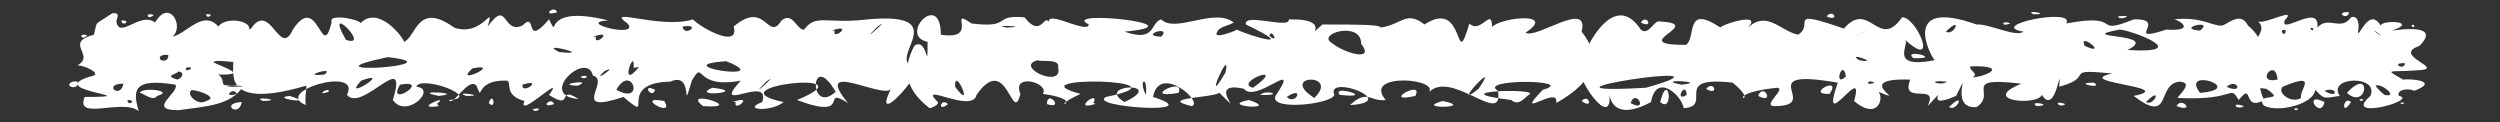 <?xml version="1.0" encoding="UTF-8" standalone="no"?><svg xmlns="http://www.w3.org/2000/svg" xmlns:xlink="http://www.w3.org/1999/xlink" clip-rule="evenodd" stroke-miterlimit="4.00" viewBox="0 0 245 12"><rect x="0" y="0" width="245" height="12" fill="#333333" stroke="none"/><desc>SVG generated by Keynote</desc><defs></defs><g transform="matrix(1.00, 0.00, -0.00, -1.00, 0.0, 12.0)"><path d="M 23.8 3.5 C 23.3 3.8 22.1 3.4 21.7 3.7 M 23.8 3.5 C 22.6 1.7 20.4 1.6 17.5 1.2 C 14.3 1.2 17.6 2.9 17.2 3.7 C 13.0 4.4 13.0 3.1 13.6 1.1 C 12.1 2.4 7.3 0.1 8.3 2.5 C 15.0 2.5 3.6 3.1 9.2 4.6 C 9.8 4.9 8.2 5.6 7.6 5.6 C 9.4 6.6 6.2 7.8 9.2 8.6 C 9.6 10.1 9.1 9.4 11.0 10.7 C 11.8 10.8 11.5 10.3 11.4 9.9 C 11.7 8.1 13.7 10.9 15.2 9.8 C 16.6 12.2 18.1 9.4 16.9 8.4 C 18.3 8.7 19.9 11.1 21.4 9.4 C 22.2 10.6 26.0 9.8 23.7 8.3 C 22.1 7.4 23.9 6.7 24.2 6.1 C 23.6 5.6 21.2 6.3 20.9 5.9 C 21.6 5.5 24.6 4.6 21.4 4.7 C 22.4 3.9 20.9 3.4 23.8 3.5 C 23.8 3.5 23.8 3.5 23.8 3.5 Z M 12.5 2.2 C 12.5 1.5 13.5 2.2 12.5 2.2 C 12.5 2.2 12.5 2.2 12.5 2.2 Z M 20.2 10.6 C 20.2 10.0 21.2 10.7 20.2 10.6 C 20.2 10.6 20.2 10.6 20.2 10.6 Z M 11.9 10.0 C 11.9 9.3 13.0 10.0 11.9 10.0 C 11.9 10.0 11.9 10.0 11.9 10.0 Z M 15.4 2.6 C 17.2 3.1 13.9 3.5 13.7 2.9 C 14.0 2.9 15.0 2.0 15.4 2.6 C 15.4 2.6 15.4 2.6 15.4 2.6 Z M 15.7 6.2 C 15.8 6.0 16.5 5.9 16.5 6.6 C 16.0 6.7 15.5 6.5 15.7 6.2 C 15.7 6.2 15.7 6.2 15.7 6.2 Z M 6.8 3.6 C 7.0 3.4 7.7 3.3 7.6 4.0 C 7.2 4.1 6.7 3.9 6.8 3.6 C 6.8 3.6 6.8 3.6 6.8 3.6 Z M 17.4 4.2 C 17.9 4.4 18.1 4.9 17.5 5.0 C 17.3 4.7 16.0 4.6 17.4 4.2 C 17.4 4.2 17.4 4.2 17.4 4.2 Z M 20.2 2.1 C 21.7 2.5 18.7 3.4 18.7 3.1 C 18.3 2.7 19.4 1.6 20.2 2.1 C 20.2 2.1 20.2 2.1 20.2 2.1 Z M 18.3 5.1 C 19.5 5.4 17.8 5.6 18.3 5.1 C 18.3 5.1 18.3 5.1 18.3 5.1 Z M 8.1 8.3 C 9.3 8.6 7.5 8.8 8.1 8.3 C 8.1 8.3 8.1 8.3 8.1 8.3 Z M 14.6 10.3 C 15.8 10.6 14.0 10.8 14.6 10.3 C 14.6 10.3 14.6 10.3 14.6 10.3 Z M 12.1 3.8 C 10.0 3.8 11.8 2.2 12.1 3.8 C 12.1 3.8 12.1 3.8 12.1 3.8 Z M 23.7 2.0 C 21.5 1.9 23.4 0.4 23.7 2.0 C 23.7 2.0 23.7 2.0 23.7 2.0 Z M 235.1 2.6 C 237.1 2.2 229.4 0.1 232.3 2.6 C 233.2 4.7 228.0 4.5 229.3 2.6 C 227.8 2.4 227.8 2.2 226.9 3.2 C 226.7 1.7 223.0 0.9 221.8 1.7 C 221.0 3.0 224.2 1.9 222.1 3.3 C 217.6 3.7 222.4 4.7 220.7 6.4 C 220.5 6.4 220.4 5.6 220.0 6.0 C 219.9 7.6 222.5 8.7 221.3 9.9 C 222.0 9.6 225.2 11.4 223.9 10.0 C 223.4 8.5 227.4 11.8 227.1 9.3 C 228.2 10.5 229.4 8.9 230.4 10.3 C 231.2 10.6 231.2 9.3 231.1 9.0 C 231.0 7.8 232.1 11.5 233.3 9.5 C 233.5 10.1 237.1 9.9 234.4 9.0 C 235.2 9.1 239.3 9.7 237.1 7.5 C 234.2 6.5 240.2 5.2 236.7 5.1 C 234.1 4.9 233.6 5.3 235.5 4.2 C 236.1 4.3 239.2 4.1 236.6 3.1 C 236.0 3.4 234.8 3.2 235.1 2.6 C 235.1 2.6 235.1 2.6 235.1 2.6 Z M 235.7 5.8 C 234.2 5.9 235.6 5.0 235.7 5.8 C 235.7 5.8 235.7 5.8 235.7 5.8 Z M 230.2 10.8 C 228.7 10.9 230.1 9.9 230.2 10.8 C 230.2 10.8 230.2 10.8 230.2 10.8 Z M 230.4 2.0 C 229.6 2.7 229.4 0.4 230.4 2.0 C 230.4 2.0 230.4 2.0 230.4 2.0 Z M 232.7 9.0 C 232.6 9.0 233.0 8.7 233.3 8.5 C 233.2 8.7 232.8 8.9 232.7 9.0 C 232.7 9.0 232.7 9.0 232.7 9.0 Z M 227.8 2.0 C 225.6 3.1 227.4 0.2 227.8 2.0 C 227.8 2.0 227.8 2.0 227.8 2.0 Z M 223.2 4.2 C 223.0 6.5 220.9 3.7 223.2 4.2 C 223.2 4.2 223.2 4.2 223.2 4.2 Z M 226.4 9.2 C 226.8 8.7 226.8 9.5 226.4 9.2 C 226.4 9.2 226.4 9.2 226.4 9.2 Z M 236.3 9.5 C 236.7 9.0 236.7 9.8 236.3 9.5 C 236.3 9.5 236.3 9.5 236.3 9.5 Z M 223.6 9.0 C 223.8 8.1 224.4 9.4 223.6 9.0 C 223.6 9.0 223.6 9.0 223.6 9.0 Z M 230.0 2.9 C 232.0 1.1 232.5 5.6 230.0 2.9 C 230.0 2.9 230.0 2.9 230.0 2.9 Z M 233.7 2.7 C 235.1 2.4 233.4 3.9 232.8 3.6 C 232.9 3.4 233.5 2.8 233.7 2.7 C 233.7 2.7 233.7 2.7 233.7 2.7 Z M 227.8 3.1 C 229.2 2.2 229.1 3.6 227.8 3.1 C 227.8 3.1 227.8 3.1 227.8 3.1 Z M 231.4 2.1 C 232.1 2.3 230.8 2.4 231.4 2.1 C 231.4 2.1 231.4 2.1 231.4 2.1 Z M 225.0 1.2 C 225.7 1.4 224.4 1.5 225.0 1.2 C 225.0 1.2 225.0 1.2 225.0 1.2 Z M 235.4 1.8 C 236.1 2.0 234.8 2.0 235.4 1.8 C 235.4 1.8 235.4 1.8 235.4 1.8 Z M 225.5 2.4 C 225.3 3.2 227.3 5.0 223.7 3.5 C 223.1 2.9 224.6 1.8 225.5 2.4 C 225.5 2.4 225.5 2.4 225.5 2.4 Z M 30.0 3.6 C 21.1 1.0 23.2 5.5 22.8 6.3 C 21.6 7.5 22.8 8.3 24.6 9.2 C 26.5 12.0 27.4 6.2 28.7 9.1 C 31.2 12.9 31.5 5.8 32.5 9.8 C 32.1 10.8 35.6 10.0 35.3 9.7 C 37.1 11.6 39.6 8.2 39.6 7.9 C 40.8 8.4 40.9 11.9 44.5 9.3 C 47.3 8.3 48.5 11.9 47.8 9.4 C 49.8 12.2 49.2 8.6 51.2 9.5 C 52.7 11.0 51.3 7.2 53.8 10.1 C 55.0 7.8 52.7 11.7 59.6 10.0 C 56.3 9.8 62.8 8.2 61.5 9.7 C 59.1 11.4 64.8 9.1 67.9 10.1 C 68.8 9.2 72.5 7.2 71.9 9.4 C 75.1 12.1 75.2 7.8 76.6 10.0 C 77.7 10.9 78.1 9.0 78.8 9.1 C 80.0 10.7 81.0 9.6 85.0 10.1 C 93.9 10.9 86.4 5.9 89.8 5.4 C 90.3 4.6 85.4 -0.7 87.3 3.3 C 86.7 2.2 79.5 6.3 83.1 1.9 C 80.3 3.7 83.7 0.1 78.1 2.2 C 85.7 5.3 69.5 3.5 76.8 2.0 C 75.6 1.0 72.6 1.2 74.7 2.0 C 75.6 4.8 69.5 0.7 72.6 4.1 C 67.9 3.2 69.1 6.3 67.8 4.1 C 66.7 0.4 68.1 5.1 65.7 4.0 C 60.2 3.9 64.4 -0.3 61.1 2.5 C 55.7 0.7 59.9 4.1 58.1 4.6 C 57.5 7.1 52.6 2.6 56.7 2.3 C 54.5 3.7 56.3 1.1 53.8 2.7 C 55.6 5.1 50.6 0.2 51.4 2.1 C 49.2 2.7 50.3 4.1 49.6 4.1 C 46.4 4.2 47.4 1.8 46.7 3.6 C 45.9 4.5 44.4 1.5 44.0 2.2 C 47.4 2.4 41.2 4.7 40.8 3.5 C 42.9 3.3 39.8 0.3 38.5 2.2 C 40.1 7.4 35.5 0.9 34.0 2.7 C 35.5 5.6 26.6 3.0 30.0 1.7 C 29.8 2.0 30.1 3.6 30.0 3.6 M 43.0 2.6 C 45.8 2.9 40.0 3.2 43.0 2.6 M 42.9 1.9 C 44.1 2.8 40.3 1.2 43.0 1.6 C 43.1 1.6 42.7 1.8 42.9 1.9 M 54.3 1.8 C 54.0 2.6 52.8 1.3 54.3 1.8 M 56.6 3.6 C 58.4 4.3 54.1 3.7 56.6 3.6 M 81.9 3.0 C 79.4 7.3 79.2 0.6 81.9 3.0 M 65.1 2.1 C 62.0 2.7 66.2 0.3 65.1 2.1 M 64.2 3.2 C 62.8 3.9 63.9 2.2 64.2 3.2 M 77.1 3.0 C 77.3 3.1 77.3 3.1 77.1 3.0 C 77.1 3.0 77.1 3.0 77.1 3.0 Z M 84.6 3.1 C 84.7 3.0 84.7 3.0 84.6 3.1 C 84.6 3.1 84.6 3.1 84.6 3.1 Z M 69.8 3.4 C 67.5 2.4 73.6 3.0 69.8 3.4 C 69.8 3.4 69.8 3.4 69.8 3.4 Z M 81.0 9.6 C 80.9 9.7 80.9 9.7 81.0 9.6 C 81.0 9.6 81.0 9.6 81.0 9.6 Z M 40.8 4.6 C 40.7 4.6 40.7 4.6 40.8 4.6 C 40.8 4.6 40.8 4.6 40.8 4.6 Z M 32.2 3.0 C 32.4 3.6 30.7 2.5 32.2 3.0 C 32.2 3.0 32.2 3.0 32.2 3.0 Z M 25.3 7.9 C 25.2 7.9 25.2 7.9 25.3 7.9 C 25.3 7.9 25.3 7.9 25.3 7.9 Z M 37.9 6.9 C 37.8 6.9 37.8 6.9 37.9 6.9 C 37.9 6.9 37.9 6.9 37.9 6.9 Z M 39.2 3.7 C 37.8 1.3 42.4 4.3 39.2 3.7 C 39.2 3.7 39.2 3.7 39.2 3.7 Z M 66.9 9.4 C 67.0 8.3 68.9 9.7 66.9 9.4 C 66.9 9.4 66.9 9.4 66.9 9.4 Z M 56.9 4.5 C 57.2 4.0 58.1 4.8 56.9 4.5 C 56.9 4.5 56.9 4.5 56.9 4.5 Z M 52.2 1.3 C 52.5 0.8 53.4 1.6 52.2 1.3 C 52.2 1.3 52.2 1.3 52.2 1.3 Z M 32.4 2.3 C 32.6 2.2 32.6 2.2 32.4 2.3 C 32.4 2.3 32.4 2.3 32.4 2.3 Z M 35.4 4.1 C 33.3 1.9 38.7 5.3 35.4 4.1 C 35.4 4.1 35.4 4.1 35.4 4.1 Z M 31.8 4.7 C 33.0 5.6 29.1 4.4 31.8 4.7 M 33.9 8.1 C 36.5 7.2 31.6 12.1 33.9 8.1 C 33.9 8.1 33.9 8.1 33.9 8.1 Z M 47.1 9.0 C 47.3 9.1 47.3 9.1 47.1 9.0 C 47.1 9.0 47.1 9.0 47.1 9.0 Z M 45.7 2.6 C 48.0 2.6 44.2 3.1 45.7 2.6 C 45.7 2.6 45.7 2.6 45.7 2.6 Z M 25.8 2.1 C 28.1 2.2 24.4 2.6 25.8 2.1 C 25.8 2.1 25.8 2.1 25.8 2.1 Z M 54.8 6.9 C 58.5 6.5 52.5 8.0 54.8 6.9 C 54.8 6.9 54.8 6.9 54.8 6.9 Z M 68.5 4.3 C 68.6 4.4 68.6 4.4 68.5 4.3 C 68.5 4.3 68.5 4.3 68.5 4.3 Z M 71.1 3.4 C 71.1 3.4 71.1 3.4 71.1 3.4 C 71.1 3.4 71.1 3.4 71.1 3.4 Z M 81.7 5.7 C 81.9 5.7 81.9 5.7 81.7 5.7 C 81.7 5.7 81.7 5.7 81.7 5.7 Z M 73.4 2.3 C 73.5 2.4 73.5 2.4 73.4 2.3 C 73.4 2.3 73.4 2.3 73.4 2.3 Z M 80.8 2.9 C 80.9 3.0 80.9 3.0 80.8 2.9 C 80.8 2.9 80.8 2.9 80.8 2.9 Z M 79.7 1.0 C 79.9 1.1 79.9 1.1 79.7 1.0 C 79.7 1.0 79.7 1.0 79.7 1.0 Z M 63.3 10.6 C 63.5 10.7 63.5 10.7 63.3 10.6 C 63.3 10.6 63.3 10.6 63.3 10.6 Z M 36.4 1.6 C 36.6 1.8 36.6 1.8 36.4 1.6 C 36.4 1.6 36.4 1.6 36.4 1.6 Z M 80.2 3.8 C 80.2 3.8 80.2 3.8 80.2 3.8 C 80.2 3.8 80.2 3.8 80.2 3.8 Z M 62.1 5.5 C 62.2 7.4 60.6 3.0 62.6 5.4 C 62.5 5.5 62.0 5.2 62.1 5.5 M 64.6 8.6 C 64.5 8.7 64.5 8.7 64.6 8.6 C 64.6 8.6 64.6 8.6 64.6 8.6 Z M 56.4 9.8 C 56.3 9.9 56.3 9.9 56.4 9.8 C 56.4 9.8 56.4 9.8 56.4 9.8 Z M 72.1 2.0 C 71.8 0.9 74.1 2.8 71.8 2.0 M 81.8 9.0 C 81.5 7.9 83.8 9.8 81.5 9.0 M 23.2 2.8 C 22.9 3.6 21.7 2.3 23.2 2.8 M 54.6 10.8 C 54.3 11.6 53.0 10.3 54.6 10.8 M 58.4 8.4 C 58.1 7.3 60.4 9.2 58.1 8.4 M 76.2 8.9 C 76.3 8.9 76.3 8.9 76.2 8.9 C 76.2 8.9 76.2 8.9 76.2 8.9 Z M 49.2 2.8 C 49.3 2.8 49.3 2.8 49.2 2.8 C 49.2 2.8 49.2 2.8 49.2 2.8 Z M 59.2 5.0 C 57.8 3.6 60.9 5.9 59.2 5.0 M 46.3 5.3 C 44.3 3.5 49.4 5.9 46.3 5.3 M 86.0 9.4 C 83.8 7.2 87.6 10.6 86.0 9.4 M 75.1 4.0 C 72.9 1.8 76.7 5.2 75.1 4.0 M 51.2 3.7 C 51.1 2.6 53.4 4.4 51.2 3.7 M 28.4 2.6 C 26.3 2.4 31.2 1.7 28.4 2.6 M 70.8 9.0 C 70.9 9.0 70.9 9.0 70.8 9.0 C 70.8 9.0 70.8 9.0 70.8 9.0 Z M 35.3 10.8 C 35.4 10.9 35.4 10.9 35.3 10.8 C 35.3 10.8 35.3 10.8 35.3 10.8 Z M 88.9 2.3 C 89.0 2.4 89.0 2.4 88.9 2.3 C 88.9 2.3 88.9 2.3 88.9 2.3 Z M 73.7 5.0 C 73.8 5.1 73.8 5.1 73.7 5.0 C 73.7 5.0 73.7 5.0 73.7 5.0 Z M 84.6 2.0 C 84.7 2.2 84.7 2.2 84.6 2.0 C 84.6 2.0 84.6 2.0 84.6 2.0 Z M 66.8 6.7 C 66.9 6.7 66.9 6.7 66.8 6.7 C 66.8 6.7 66.8 6.7 66.8 6.7 Z M 65.4 1.2 C 65.5 1.2 65.5 1.2 65.4 1.2 C 65.4 1.2 65.4 1.2 65.4 1.2 Z M 57.9 3.5 C 57.9 3.6 57.9 3.6 57.9 3.5 C 57.9 3.5 57.9 3.5 57.9 3.5 Z M 68.9 1.6 C 73.4 1.3 66.6 3.4 68.9 1.6 C 68.9 1.6 68.9 1.6 68.9 1.6 Z M 61.1 7.1 C 61.1 7.1 61.1 7.1 61.1 7.1 C 61.1 7.1 61.1 7.1 61.1 7.1 Z M 60.4 3.2 C 63.3 1.6 61.9 5.9 60.4 3.2 M 47.9 1.9 C 48.7 1.1 48.3 3.2 47.9 1.9 M 42.9 9.1 C 42.8 9.2 42.8 9.2 42.9 9.1 C 42.9 9.1 42.9 9.1 42.9 9.1 Z M 44.2 8.6 C 44.3 8.6 44.3 8.6 44.2 8.6 C 44.2 8.6 44.2 8.6 44.2 8.6 Z M 44.8 1.6 C 44.9 1.6 44.9 1.6 44.8 1.6 C 44.8 1.6 44.8 1.6 44.8 1.6 Z M 44.4 10.6 C 44.5 10.7 44.5 10.7 44.4 10.6 C 44.4 10.6 44.4 10.6 44.4 10.6 Z M 63.7 1.3 C 63.8 1.3 63.8 1.3 63.7 1.3 C 63.7 1.3 63.7 1.3 63.7 1.3 Z M 86.8 1.2 C 86.9 1.3 86.9 1.3 86.8 1.2 C 86.8 1.2 86.8 1.2 86.8 1.2 Z M 29.1 8.4 C 29.2 8.4 29.2 8.4 29.1 8.4 C 29.1 8.4 29.1 8.4 29.1 8.4 Z M 66.1 3.5 C 66.2 3.6 66.2 3.6 66.1 3.5 C 66.1 3.5 66.1 3.5 66.1 3.5 Z M 39.6 8.8 C 39.7 8.9 39.7 8.9 39.6 8.8 C 39.6 8.8 39.6 8.8 39.6 8.8 Z M 64.6 3.0 C 64.7 3.0 64.7 3.0 64.6 3.0 C 64.6 3.0 64.6 3.0 64.6 3.0 Z M 70.1 9.4 C 70.1 9.4 70.1 9.4 70.1 9.4 C 70.1 9.4 70.1 9.4 70.1 9.4 Z M 75.0 10.7 C 75.1 10.7 75.1 10.7 75.0 10.7 C 75.0 10.7 75.0 10.7 75.0 10.7 Z M 69.7 5.6 C 69.8 5.6 69.8 5.6 69.7 5.6 C 69.7 5.6 69.7 5.6 69.7 5.6 Z M 38.0 6.4 C 28.9 4.5 45.2 5.6 38.0 6.4 M 71.2 6.0 C 64.9 5.6 76.3 3.9 71.2 6.0 C 71.9 5.5 71.3 6.0 71.2 6.0 M 91.1 1.4 C 88.5 3.4 88.5 5.4 89.6 7.5 C 90.9 8.5 90.9 4.5 90.9 7.9 C 88.0 8.5 92.2 13.0 92.2 8.6 C 96.1 8.0 92.8 11.4 95.2 9.7 C 99.3 9.2 97.2 10.6 100.4 10.3 C 102.3 7.9 102.3 11.5 103.1 9.2 C 101.5 11.7 106.6 8.5 106.7 9.6 C 103.7 11.1 117.9 9.6 110.2 8.9 C 113.3 7.8 112.7 9.8 113.8 10.1 C 115.2 8.7 119.0 11.3 120.9 9.8 C 120.5 9.5 119.5 9.4 119.3 8.9 C 118.7 8.0 121.4 9.1 121.2 9.1 C 122.4 8.5 127.5 7.0 122.1 9.6 C 121.8 10.8 126.5 9.1 126.3 10.1 C 131.0 10.2 127.5 7.8 129.6 9.6 C 132.9 9.6 135.3 9.6 135.3 9.3 C 137.4 9.6 137.8 11.0 139.6 9.6 C 143.7 12.3 142.5 4.6 144.0 9.7 C 145.2 8.5 146.4 11.9 146.2 8.7 C 144.8 10.1 153.2 11.2 149.5 8.8 C 150.5 8.1 155.8 12.1 155.0 8.9 C 156.9 6.5 156.6 4.2 152.5 1.9 C 152.9 3.8 148.1 0.0 151.2 3.2 C 154.7 4.2 144.7 4.3 146.8 3.1 C 147.4 -0.6 142.0 5.5 139.9 2.8 C 141.6 4.3 133.4 5.0 135.8 2.2 C 134.3 2.0 134.0 3.3 132.3 1.7 C 137.2 2.0 130.4 4.6 130.7 2.9 C 131.5 1.9 124.3 1.0 125.0 2.6 C 127.6 6.5 123.1 1.8 121.9 3.3 C 117.9 4.2 122.5 0.0 119.5 2.9 C 118.7 2.4 113.4 2.4 116.8 1.6 C 118.0 2.0 113.6 5.8 113.0 2.5 C 118.7 0.7 106.4 1.5 108.4 2.5 C 117.2 4.3 99.0 4.6 105.9 2.8 C 102.0 1.0 107.1 2.1 102.2 2.8 C 102.9 3.9 99.1 4.9 100.0 2.8 C 99.2 -0.4 98.7 7.0 95.7 2.7 C 95.3 0.8 89.8 4.1 91.9 2.0 C 92.1 1.8 91.3 1.4 91.1 1.4 M 92.9 1.8 C 92.2 2.5 91.8 0.9 92.9 1.8 M 92.1 2.5 C 92.1 2.4 92.1 2.4 92.1 2.5 C 92.1 2.5 92.1 2.5 92.1 2.5 Z M 101.5 3.0 C 101.5 2.9 101.5 2.9 101.5 3.0 C 101.5 3.0 101.5 3.0 101.5 3.0 Z M 108.9 10.9 C 108.9 10.8 108.9 10.8 108.9 10.9 C 108.9 10.9 108.9 10.9 108.9 10.9 Z M 107.8 3.1 C 107.7 3.1 107.7 3.1 107.8 3.1 C 107.8 3.1 107.8 3.1 107.8 3.1 Z M 98.2 3.5 C 98.1 3.4 98.1 3.4 98.2 3.5 C 98.2 3.5 98.2 3.5 98.2 3.5 Z M 107.2 2.0 C 107.7 3.2 105.0 1.1 107.3 1.8 C 107.4 1.9 107.0 1.9 107.2 2.0 M 115.4 1.5 C 115.4 1.6 115.4 1.6 115.4 1.5 M 133.4 10.8 C 133.4 10.9 133.4 10.9 133.4 10.8 M 134.8 1.4 C 135.0 1.6 135.0 1.6 134.8 1.4 M 123.5 2.7 C 126.0 2.6 124.1 3.3 123.5 2.7 M 141.4 2.1 C 138.3 1.3 144.8 1.4 141.4 2.1 M 144.5 1.4 C 144.7 1.5 144.7 1.5 144.5 1.4 M 130.3 1.8 C 130.2 1.9 130.2 1.9 130.3 1.8 C 130.3 1.8 130.3 1.8 130.3 1.8 Z M 122.4 2.2 C 119.2 1.6 125.7 1.1 122.4 2.2 M 102.6 1.8 C 104.4 1.2 102.6 3.3 102.6 1.8 M 98.9 2.5 C 98.9 2.5 98.9 2.5 98.9 2.5 C 98.9 2.5 98.9 2.5 98.9 2.5 Z M 136.4 2.0 C 136.3 2.0 136.3 2.0 136.4 2.0 C 136.4 2.0 136.4 2.0 136.4 2.0 Z M 140.0 1.8 C 139.9 1.8 139.9 1.8 140.0 1.8 C 140.0 1.8 140.0 1.8 140.0 1.8 Z M 146.0 10.5 C 145.9 10.5 145.9 10.5 146.0 10.5 C 146.0 10.5 146.0 10.5 146.0 10.5 Z M 101.7 6.1 C 99.3 5.5 104.2 3.2 103.7 5.4 C 103.9 6.3 102.0 5.9 101.7 6.1 M 120.1 4.9 C 120.7 7.8 117.7 0.8 120.1 4.9 M 144.9 3.3 C 147.3 6.8 141.8 0.8 144.9 3.3 M 149.8 2.7 C 151.3 3.4 140.7 3.1 148.1 2.2 C 148.8 1.6 149.3 2.3 149.8 2.7 M 115.5 2.9 C 116.2 4.6 111.6 2.2 115.5 2.9 M 130.5 7.8 C 131.7 6.8 134.8 5.9 133.4 7.7 C 133.4 10.0 129.0 8.7 130.5 7.8 M 93.6 3.5 C 95.6 0.8 93.5 5.7 93.6 3.5 M 103.1 3.7 C 103.1 3.6 103.1 3.6 103.1 3.7 C 103.1 3.7 103.1 3.7 103.1 3.7 Z M 106.8 3.3 C 107.0 3.5 107.0 3.5 106.8 3.3 M 95.1 1.1 C 95.3 1.4 95.3 1.4 95.1 1.1 M 130.4 5.1 C 130.6 5.3 130.6 5.3 130.4 5.1 M 122.8 3.4 C 126.4 6.0 120.8 3.9 122.8 3.4 M 113.8 8.4 C 114.9 9.6 111.5 8.5 113.8 8.4 M 128.8 2.4 C 131.4 4.9 125.2 4.7 128.8 2.4 M 120.9 3.1 C 121.1 3.1 121.1 3.1 120.9 3.1 C 120.9 3.1 120.9 3.1 120.9 3.1 Z M 131.4 8.1 C 131.4 8.2 131.4 8.2 131.4 8.1 C 131.4 8.1 131.4 8.1 131.4 8.1 Z M 132.6 8.0 C 132.4 8.1 132.4 8.1 132.6 8.0 C 132.6 8.0 132.6 8.0 132.6 8.0 Z M 132.0 2.1 C 131.8 2.2 131.8 2.2 132.0 2.1 C 132.0 2.1 132.0 2.1 132.0 2.1 Z M 98.7 9.3 C 101.3 9.4 96.7 9.6 98.7 9.3 C 98.7 9.3 98.7 9.3 98.7 9.3 Z M 110.2 2.0 C 114.5 4.0 107.2 3.8 110.2 2.0 C 110.2 2.0 110.2 2.0 110.2 2.0 Z M 115.0 5.2 C 115.0 5.4 115.0 5.4 115.0 5.2 C 115.0 5.2 115.0 5.2 115.0 5.2 Z M 127.1 0.9 C 127.1 1.0 127.1 1.0 127.1 0.9 C 127.1 0.9 127.1 0.9 127.1 0.9 Z M 100.0 9.6 C 100.0 9.7 100.0 9.7 100.0 9.6 C 100.0 9.6 100.0 9.6 100.0 9.6 Z M 139.3 3.5 C 139.3 3.6 139.3 3.6 139.3 3.5 C 139.3 3.5 139.3 3.5 139.3 3.5 Z M 124.4 8.5 C 125.4 7.6 124.6 9.3 124.4 8.5 C 124.4 8.5 124.4 8.5 124.4 8.5 Z M 128.3 8.5 C 128.4 8.5 128.4 8.5 128.3 8.5 C 128.3 8.5 128.3 8.5 128.3 8.5 Z M 145.4 1.2 C 145.5 1.2 145.5 1.2 145.4 1.2 C 145.4 1.2 145.4 1.2 145.4 1.2 Z M 138.2 10.8 C 138.3 10.8 138.3 10.8 138.2 10.8 C 138.2 10.8 138.2 10.8 138.2 10.8 Z M 141.4 8.0 C 141.4 8.0 141.4 8.0 141.4 8.0 C 141.4 8.0 141.4 8.0 141.4 8.0 Z M 131.3 2.7 C 135.1 2.3 130.4 3.8 131.3 2.7 C 131.3 2.7 131.3 2.7 131.3 2.7 Z M 151.0 7.2 C 151.1 7.3 151.1 7.3 151.0 7.2 C 151.0 7.2 151.0 7.2 151.0 7.2 Z M 153.0 3.8 C 153.1 4.0 153.1 4.0 153.0 3.8 C 153.0 3.8 153.0 3.8 153.0 3.8 Z M 153.9 2.0 C 154.1 2.2 154.1 2.2 153.9 2.0 C 153.9 2.0 153.9 2.0 153.9 2.0 Z M 106.8 6.9 C 106.7 6.8 106.7 6.8 106.8 6.9 C 106.8 6.9 106.8 6.9 106.8 6.9 Z M 105.2 1.4 C 105.2 1.4 105.2 1.4 105.2 1.4 C 105.2 1.4 105.2 1.4 105.2 1.4 Z M 110.5 1.1 C 110.5 1.1 110.5 1.1 110.5 1.1 C 110.5 1.1 110.5 1.1 110.5 1.1 Z M 105.8 10.2 C 105.8 10.1 105.8 10.1 105.8 10.2 C 105.8 10.2 105.8 10.2 105.8 10.2 Z M 125.5 5.5 C 125.4 5.4 125.4 5.4 125.5 5.5 C 125.5 5.5 125.5 5.5 125.5 5.5 Z M 127.3 7.7 C 127.2 7.6 127.2 7.6 127.3 7.7 C 127.3 7.7 127.3 7.7 127.3 7.7 Z M 122.8 10.7 C 122.8 10.6 122.8 10.6 122.8 10.7 C 122.8 10.7 122.8 10.7 122.8 10.7 Z M 128.8 9.7 C 128.7 9.6 128.7 9.6 128.8 9.7 C 128.8 9.7 128.8 9.7 128.8 9.7 Z M 92.7 9.2 C 92.6 9.2 92.6 9.2 92.7 9.2 C 92.7 9.2 92.7 9.2 92.7 9.2 Z M 92.2 5.0 C 92.2 5.1 92.2 5.1 92.2 5.0 C 92.2 5.0 92.2 5.0 92.2 5.0 Z M 126.1 2.5 C 127.0 1.6 127.9 3.7 126.1 2.5 M 118.6 3.0 C 118.6 3.1 118.6 3.1 118.6 3.0 C 118.6 3.0 118.6 3.0 118.6 3.0 Z M 138.7 2.6 C 139.6 4.3 135.2 1.8 138.7 2.6 C 138.7 2.6 138.7 2.6 138.7 2.6 Z M 134.7 9.7 C 134.8 9.7 134.8 9.7 134.7 9.7 C 134.7 9.7 134.7 9.7 134.7 9.7 Z M 136.7 8.9 C 136.8 9.1 136.8 9.1 136.7 8.9 C 136.7 8.9 136.7 8.9 136.7 8.9 Z M 147.5 4.4 C 147.7 4.6 147.7 4.6 147.5 4.4 M 117.6 1.5 C 118.8 2.3 118.5 2.1 117.6 1.5 M 141.2 2.7 C 141.1 2.8 141.1 2.8 141.2 2.7 C 141.2 2.7 141.2 2.7 141.2 2.7 Z M 149.9 3.5 C 149.8 3.5 149.8 3.5 149.9 3.5 C 149.9 3.5 149.9 3.5 149.9 3.5 Z M 112.3 2.7 C 112.5 4.7 111.5 4.2 112.3 2.7 M 97.4 3.3 C 97.4 3.4 97.4 3.4 97.4 3.3 C 97.4 3.3 97.4 3.3 97.4 3.3 Z M 161.8 2.0 C 157.7 -0.2 157.7 3.0 157.7 3.0 C 158.2 -1.2 154.1 4.7 154.9 5.6 C 154.8 6.1 157.9 13.5 160.8 9.1 C 161.5 8.5 162.0 9.8 162.5 9.9 C 167.5 9.7 159.1 7.6 165.2 7.6 C 166.3 8.2 165.0 11.7 168.6 9.3 C 168.7 9.6 172.8 10.9 171.3 9.3 C 173.2 11.0 174.4 9.0 176.2 8.6 C 177.9 9.6 174.9 11.2 180.7 9.2 C 183.2 12.1 184.1 7.0 186.4 10.3 C 187.8 10.4 190.1 5.0 186.7 8.1 C 187.2 7.7 185.0 5.2 189.6 6.1 C 189.0 6.8 186.4 12.2 193.7 9.6 C 194.9 9.7 197.6 8.3 198.3 8.9 C 194.6 9.5 203.4 11.3 202.5 9.7 C 208.3 10.8 204.9 8.4 209.1 10.1 C 212.6 10.2 208.0 7.7 212.3 9.1 C 215.5 8.9 213.3 10.2 213.0 10.1 C 215.8 10.4 216.8 9.4 217.8 9.5 C 218.4 9.7 219.6 10.9 220.3 9.5 C 223.2 7.1 220.5 4.6 221.9 2.2 C 219.7 1.0 220.9 4.1 219.4 2.2 C 218.4 3.8 219.3 2.1 213.4 2.4 C 213.6 2.8 215.0 3.9 213.6 4.0 C 211.3 3.8 212.9 -0.3 209.1 2.6 C 213.6 3.5 202.9 3.9 207.0 4.8 C 201.9 5.3 205.5 4.5 201.8 3.5 C 202.0 6.3 201.5 0.5 200.1 2.7 C 199.7 1.6 193.9 2.1 198.1 3.8 C 192.0 4.5 195.8 2.9 193.7 1.5 C 190.8 1.3 193.4 6.0 191.7 2.6 C 188.0 1.0 191.5 4.3 188.9 1.6 C 190.1 4.0 186.2 1.6 187.2 4.2 C 180.9 4.4 188.0 1.4 183.6 3.2 C 184.9 3.3 184.4 -0.2 181.7 2.1 C 182.9 6.2 178.2 -1.6 180.1 3.9 C 171.4 5.4 178.7 1.6 173.9 1.6 C 172.6 1.6 175.2 3.4 174.1 3.4 C 167.9 2.7 173.0 1.3 169.8 3.9 C 163.7 4.6 168.0 1.6 165.0 1.4 C 164.8 2.7 162.3 4.9 161.8 2.0 M 167.2 3.3 C 168.5 2.5 168.0 4.2 167.2 3.3 M 155.0 2.1 C 156.2 1.2 155.7 2.9 155.0 2.1 M 172.3 2.6 C 174.0 1.7 172.8 4.0 172.3 2.6 M 205.2 3.9 C 202.9 3.9 206.3 3.2 205.2 3.9 M 159.8 1.9 C 161.6 0.9 160.3 3.4 159.8 1.9 M 157.6 4.0 C 157.7 4.1 157.7 4.1 157.6 4.0 M 208.5 1.7 C 208.6 1.7 208.6 1.7 208.5 1.7 M 199.6 1.6 C 201.5 1.7 198.6 2.2 199.6 1.6 M 199.3 10.6 C 201.2 10.6 198.2 11.1 199.3 10.6 M 213.3 1.6 C 215.2 0.9 213.8 2.6 213.3 1.6 M 218.2 3.5 C 219.9 2.7 219.3 4.4 218.2 3.5 M 166.1 6.5 C 166.1 6.6 166.1 6.6 166.1 6.5 C 166.1 6.5 166.1 6.5 166.1 6.5 Z M 182.3 8.7 C 180.4 7.8 184.7 9.8 182.3 8.7 M 179.3 2.8 C 180.6 4.7 176.8 2.7 179.3 2.8 C 179.3 2.8 179.3 2.8 179.3 2.8 Z M 176.5 3.6 C 176.4 3.7 176.4 3.7 176.5 3.6 C 176.5 3.6 176.5 3.6 176.5 3.6 Z M 185.6 3.8 C 185.5 3.8 185.5 3.8 185.6 3.8 C 185.6 3.8 185.6 3.8 185.6 3.8 Z M 183.7 3.9 C 183.0 4.3 182.7 3.5 183.7 3.9 C 183.7 3.9 183.7 3.9 183.7 3.9 Z M 197.0 9.7 C 196.2 10.1 196.0 9.3 197.0 9.7 C 197.0 9.7 197.0 9.7 197.0 9.7 Z M 180.9 4.5 C 180.6 6.4 179.6 3.3 180.9 4.5 C 180.9 4.5 180.9 4.5 180.9 4.5 Z M 190.7 8.9 C 191.5 8.4 192.4 10.6 190.7 8.9 M 210.3 2.0 C 211.1 1.5 212.0 3.7 210.3 2.0 M 191.0 1.5 C 191.8 1.0 192.7 3.2 191.0 1.5 M 168.3 2.5 C 168.5 2.8 168.5 2.8 168.3 2.5 M 179.0 10.4 C 180.3 9.8 179.7 11.2 179.0 10.4 M 160.8 9.8 C 162.1 9.1 161.4 10.7 160.8 9.8 M 207.6 10.4 C 207.5 9.9 209.5 10.6 207.6 10.4 M 193.3 4.4 C 195.0 4.6 196.7 5.6 193.1 5.5 C 192.9 5.1 194.0 4.8 193.3 4.4 C 193.3 4.4 193.3 4.4 193.3 4.4 Z M 199.3 8.5 C 199.6 8.7 199.6 8.7 199.3 8.5 M 196.3 2.7 C 196.5 2.9 196.5 2.9 196.3 2.7 M 206.2 2.9 C 206.4 3.1 206.4 3.1 206.2 2.9 M 207.4 2.4 C 207.4 2.4 207.4 2.4 207.4 2.4 C 207.4 2.4 207.4 2.4 207.4 2.4 Z M 218.3 1.6 C 218.2 1.7 218.2 1.7 218.3 1.6 C 218.3 1.6 218.3 1.6 218.3 1.6 Z M 203.0 3.1 C 203.0 3.2 203.0 3.2 203.0 3.1 C 203.0 3.1 203.0 3.1 203.0 3.1 Z M 212.0 10.1 C 212.0 10.1 212.0 10.1 212.0 10.1 C 212.0 10.1 212.0 10.1 212.0 10.1 Z M 210.8 9.0 C 210.8 9.0 210.8 9.0 210.8 9.0 C 210.8 9.0 210.8 9.0 210.8 9.0 Z M 162.7 2.0 C 164.1 0.8 163.5 5.2 162.7 2.0 M 215.6 9.0 C 217.1 10.2 213.1 9.2 215.6 9.0 C 215.6 9.0 215.6 9.0 215.6 9.0 Z M 201.8 4.6 C 202.0 4.9 202.0 4.9 201.8 4.6 M 208.0 2.5 C 208.2 2.8 208.2 2.8 208.0 2.5 M 179.2 1.2 C 179.4 1.4 179.4 1.4 179.2 1.2 M 215.6 2.9 C 220.3 3.3 213.6 5.5 215.6 2.9 M 177.1 2.9 C 177.0 2.7 177.0 2.7 177.1 2.9 M 187.5 6.3 C 190.6 6.2 186.4 7.3 187.5 6.3 M 195.4 4.0 C 195.3 4.1 195.3 4.1 195.4 4.0 C 195.4 4.0 195.4 4.0 195.4 4.0 Z M 190.8 4.0 C 188.5 4.2 190.2 3.5 190.8 4.0 C 190.8 4.0 190.8 4.0 190.8 4.0 Z M 164.8 3.7 C 167.7 4.0 161.8 4.3 164.8 3.7 C 164.8 3.7 164.8 3.7 164.8 3.7 Z M 213.5 7.1 C 213.4 7.2 213.4 7.2 213.5 7.1 C 213.5 7.1 213.5 7.1 213.5 7.1 Z M 202.4 1.8 C 201.1 2.3 201.8 1.3 202.4 1.8 C 202.4 1.8 202.4 1.8 202.4 1.8 Z M 219.9 1.6 C 218.5 2.1 219.2 1.1 219.9 1.6 C 219.9 1.6 219.9 1.6 219.9 1.6 Z M 161.3 3.4 C 172.0 6.4 147.0 2.6 161.3 3.4 C 161.3 3.4 161.3 3.4 161.3 3.4 Z M 192.6 2.8 C 192.6 2.9 192.6 2.9 192.6 2.8 C 192.6 2.8 192.6 2.8 192.6 2.8 Z M 172.9 1.5 C 172.8 1.6 172.8 1.6 172.9 1.5 C 172.9 1.5 172.9 1.5 172.9 1.5 Z M 169.5 3.2 C 169.5 3.3 169.5 3.3 169.5 3.2 C 169.5 3.2 169.5 3.2 169.5 3.2 Z M 170.5 10.3 C 170.4 10.4 170.4 10.4 170.5 10.3 C 170.5 10.3 170.5 10.3 170.5 10.3 Z M 171.6 7.0 C 171.5 7.2 171.5 7.2 171.6 7.0 C 171.6 7.0 171.6 7.0 171.6 7.0 Z M 164.7 8.2 C 164.6 8.4 164.6 8.4 164.7 8.2 C 164.7 8.2 164.7 8.2 164.7 8.2 Z M 164.9 9.2 C 164.8 9.3 164.8 9.3 164.9 9.2 C 164.9 9.2 164.9 9.2 164.9 9.2 Z M 208.0 4.5 C 207.9 4.7 207.9 4.7 208.0 4.5 C 208.0 4.5 208.0 4.5 208.0 4.5 Z M 204.3 7.5 C 206.8 6.4 203.6 9.0 204.3 7.5 C 204.3 7.5 204.3 7.5 204.3 7.5 Z M 182.2 6.1 C 184.5 5.7 180.8 7.0 182.2 6.1 C 182.2 6.1 182.2 6.1 182.2 6.1 Z M 184.7 9.9 C 184.8 9.9 184.8 9.9 184.7 9.9 C 184.7 9.9 184.7 9.9 184.7 9.9 Z M 169.5 1.4 C 169.5 1.6 169.5 1.6 169.5 1.4 C 169.5 1.4 169.5 1.4 169.5 1.4 Z M 165.3 2.7 C 165.2 4.2 164.0 1.9 165.3 2.7 M 186.5 1.8 C 186.5 2.0 186.5 2.0 186.5 1.8 C 186.5 1.8 186.5 1.8 186.5 1.8 Z M 199.9 4.1 C 199.9 4.3 199.9 4.3 199.9 4.1 C 199.9 4.1 199.9 4.1 199.9 4.1 Z M 213.2 3.2 C 213.2 3.4 213.2 3.4 213.2 3.2 C 213.2 3.2 213.2 3.2 213.2 3.2 Z M 194.9 2.0 C 194.8 2.2 194.8 2.2 194.9 2.0 C 194.9 2.0 194.9 2.0 194.9 2.0 Z M 188.5 3.4 C 188.4 3.6 188.4 3.6 188.5 3.4 C 188.5 3.4 188.5 3.4 188.5 3.4 Z M 216.2 5.3 C 216.0 5.4 216.0 5.4 216.2 5.3 C 216.2 5.3 216.2 5.3 216.2 5.3 Z M 196.3 1.8 C 196.3 1.8 196.3 1.8 196.3 1.8 C 196.3 1.8 196.3 1.8 196.3 1.8 Z M 200.2 6.5 C 200.1 6.7 200.1 6.7 200.2 6.5 C 200.2 6.5 200.2 6.5 200.2 6.5 Z M 165.9 0.5 C 165.9 0.6 165.9 0.6 165.9 0.5 C 165.9 0.5 165.9 0.5 165.9 0.5 Z M 216.3 3.3 C 216.2 3.4 216.2 3.4 216.3 3.3 C 216.3 3.3 216.3 3.3 216.3 3.3 Z M 217.1 2.0 C 217.0 2.0 217.0 2.0 217.1 2.0 C 217.1 2.0 217.1 2.0 217.1 2.0 Z M 207.7 9.1 C 203.0 8.2 211.9 8.8 208.5 7.1 C 215.2 6.7 208.7 9.1 207.7 9.1 C 207.7 9.1 207.7 9.1 207.7 9.1 Z M 207.7 9.1 " fill="#FEFFFE"></path></g></svg>